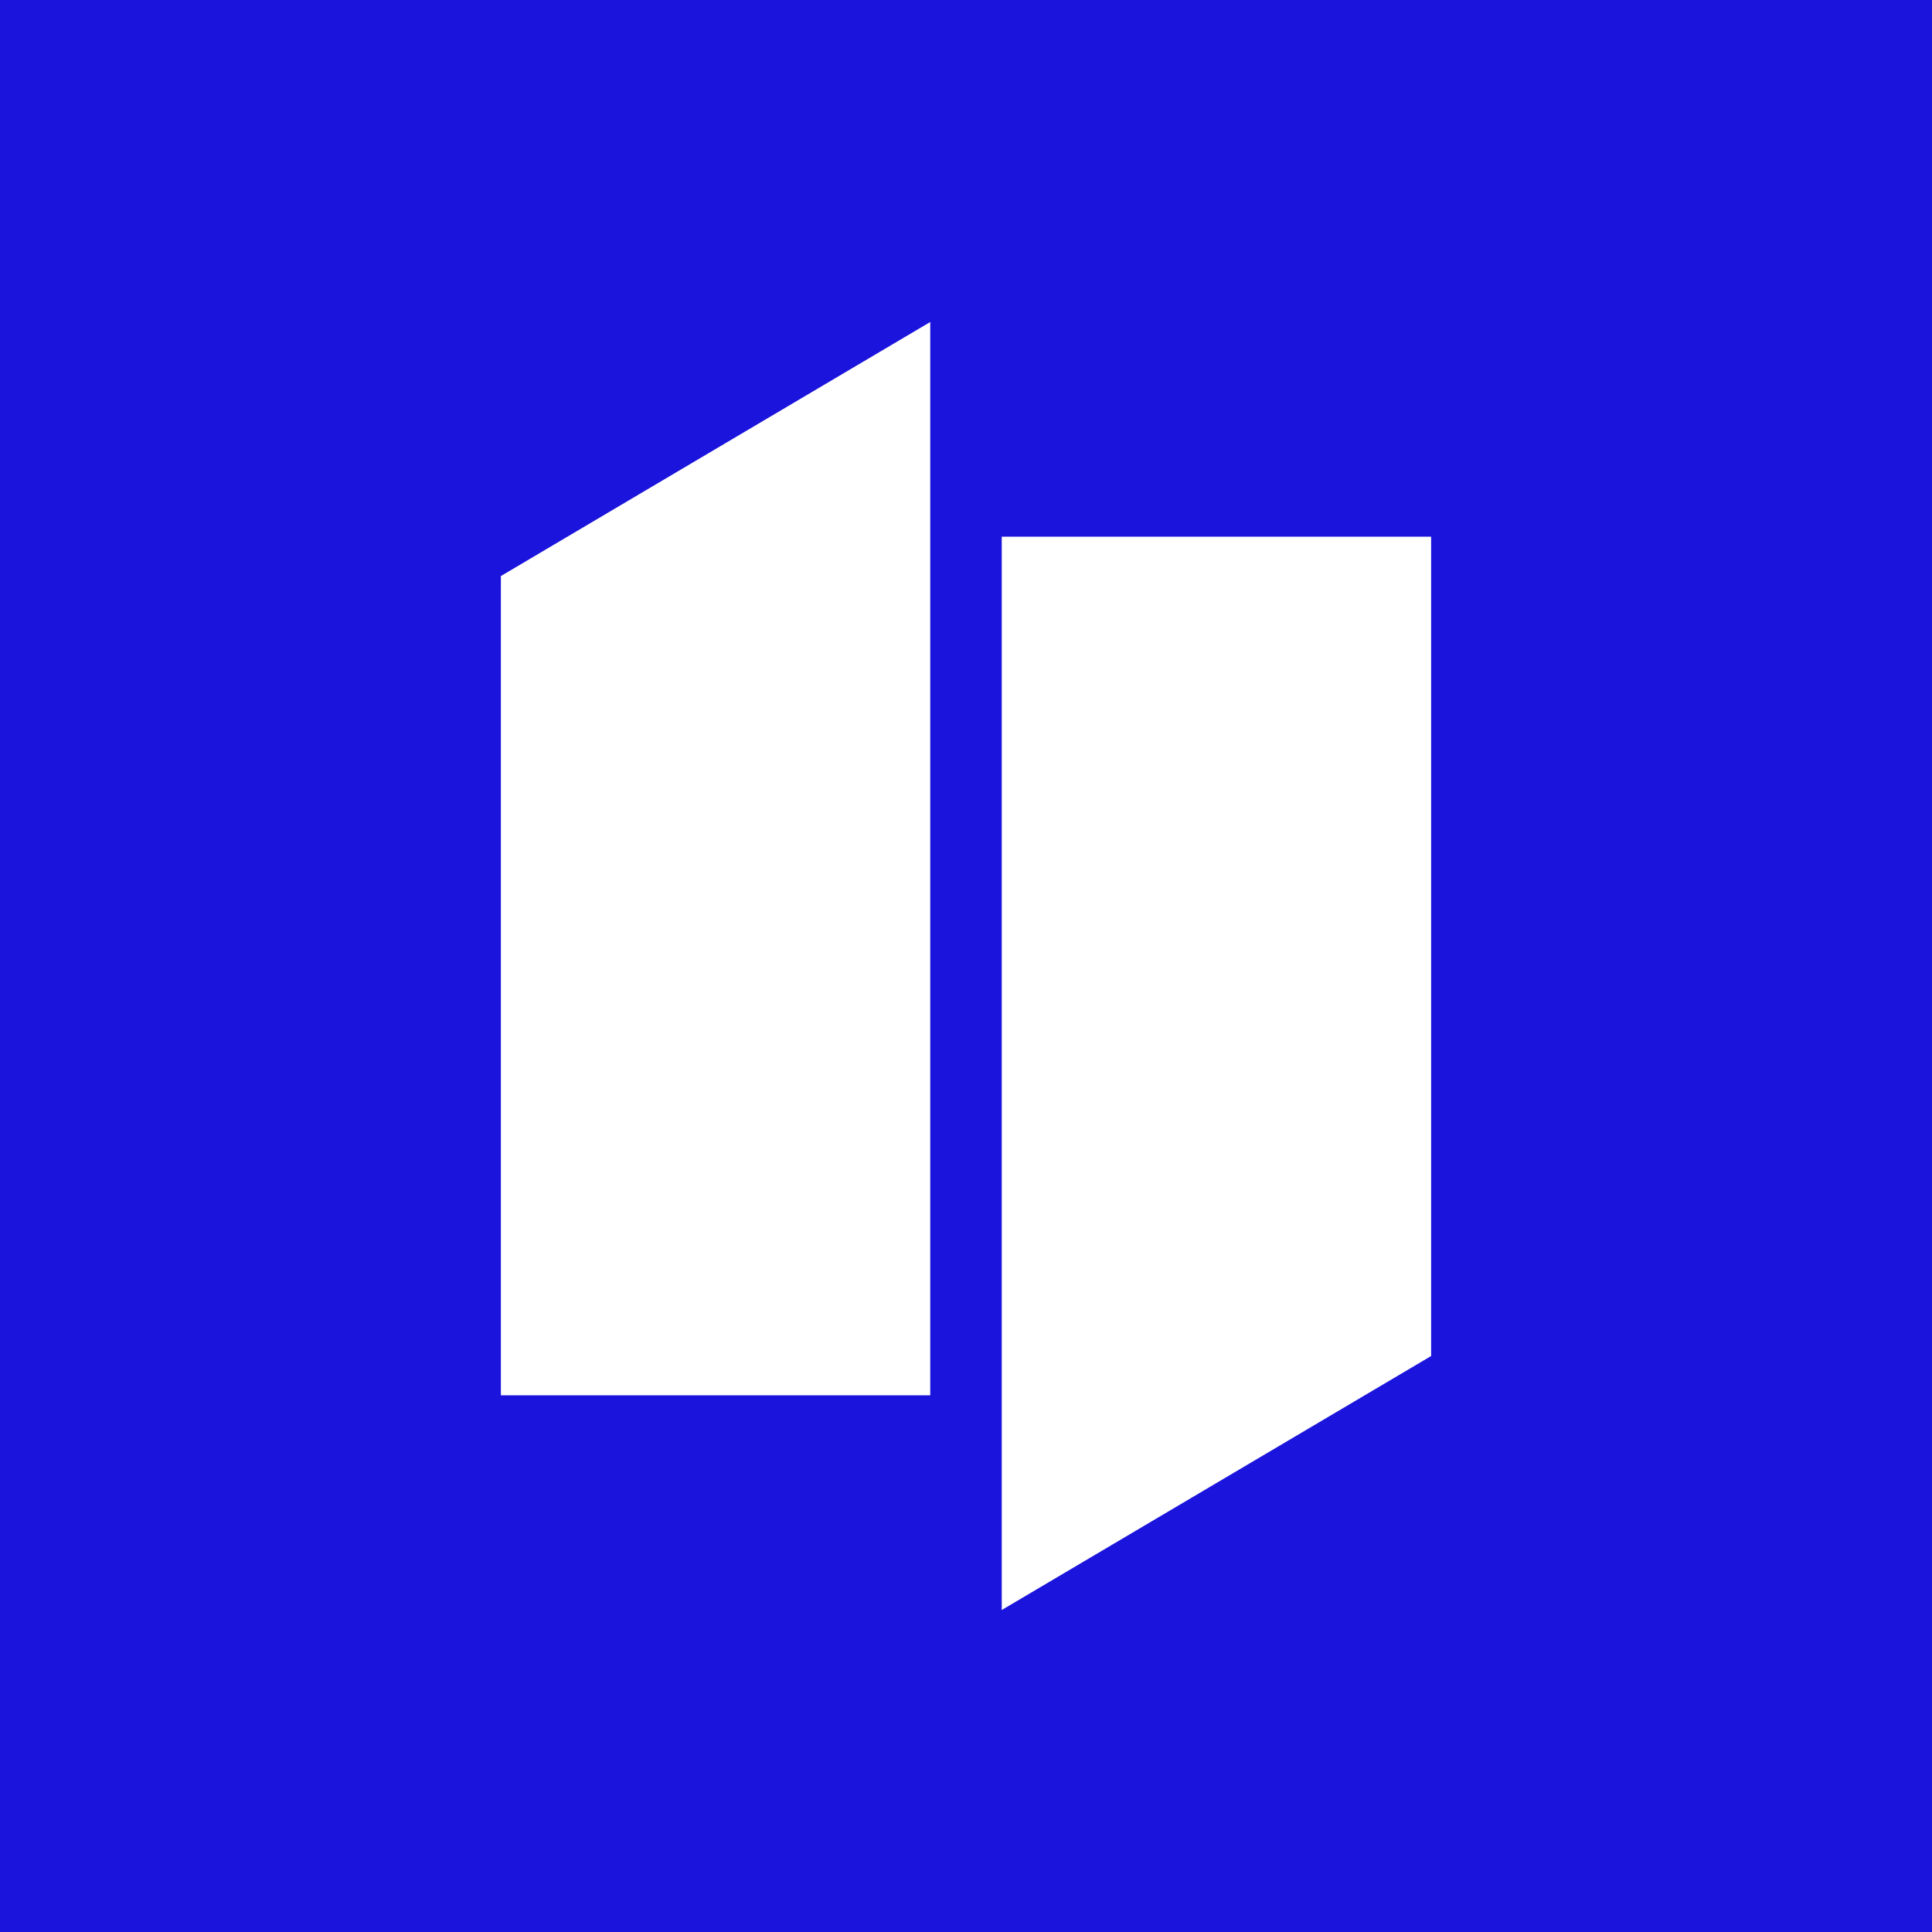<svg xmlns="http://www.w3.org/2000/svg" width="24" height="24" fill="none" viewBox="0 0 24 24">
    <rect x="0" y="0" width="24" height="24" fill="#808080" stroke="none"/>
    <g clip-path="url(#IDLE__a)">
        <path fill="#1B14DC" d="M24 0H0v24h24z"/>
        <path fill="#fff" d="M11.556 17.333V4L6.222 7.156v10.177zm6.222-10.666h-5.334V20l5.334-3.155z"/>
    </g>
    <defs>
        <clipPath id="IDLE__a">
            <path fill="#fff" d="M0 0h24v24H0z"/>
        </clipPath>
    </defs>
</svg>
